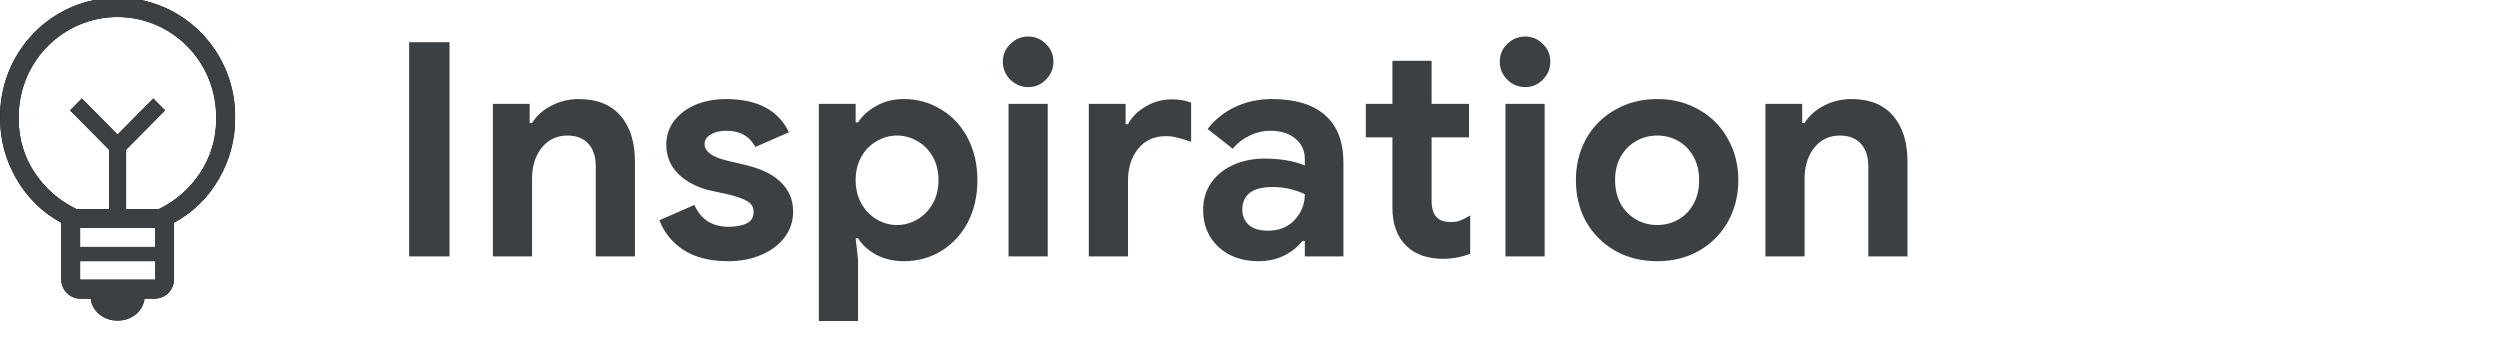 <svg width="117" height="16" viewBox="0 0 117 16" fill="none" xmlns="http://www.w3.org/2000/svg">
<path d="M19.148 1.976H21.038V12H19.148V1.976ZM23.066 4.86H24.788V5.756H24.9C25.115 5.411 25.418 5.14 25.81 4.944C26.202 4.739 26.627 4.636 27.084 4.636C27.943 4.636 28.596 4.897 29.044 5.42C29.492 5.943 29.716 6.657 29.716 7.562V12H27.882V7.786C27.882 7.329 27.765 6.974 27.532 6.722C27.299 6.47 26.972 6.344 26.552 6.344C26.057 6.344 25.656 6.535 25.348 6.918C25.049 7.301 24.9 7.781 24.9 8.36V12H23.066V4.86ZM34.094 12.224C33.226 12.224 32.522 12.047 31.98 11.692C31.448 11.337 31.075 10.875 30.86 10.306L32.498 9.592C32.648 9.928 32.858 10.185 33.128 10.362C33.408 10.53 33.73 10.614 34.094 10.614C34.43 10.614 34.71 10.563 34.934 10.46C35.158 10.348 35.27 10.171 35.27 9.928C35.27 9.695 35.168 9.522 34.962 9.41C34.757 9.289 34.449 9.181 34.038 9.088L33.198 8.906C32.62 8.766 32.139 8.514 31.756 8.15C31.374 7.777 31.182 7.315 31.182 6.764C31.182 6.353 31.304 5.985 31.546 5.658C31.798 5.331 32.134 5.079 32.554 4.902C32.984 4.725 33.455 4.636 33.968 4.636C35.443 4.636 36.428 5.154 36.922 6.19L35.354 6.876C35.074 6.372 34.626 6.12 34.01 6.12C33.693 6.12 33.441 6.181 33.254 6.302C33.068 6.414 32.974 6.559 32.974 6.736C32.974 7.072 33.292 7.324 33.926 7.492L34.976 7.744C35.686 7.921 36.218 8.192 36.572 8.556C36.936 8.92 37.118 9.368 37.118 9.9C37.118 10.357 36.983 10.763 36.712 11.118C36.451 11.463 36.087 11.734 35.62 11.93C35.163 12.126 34.654 12.224 34.094 12.224ZM38.322 4.86H40.044V5.728H40.156C40.352 5.42 40.637 5.163 41.01 4.958C41.384 4.743 41.813 4.636 42.298 4.636C42.942 4.636 43.526 4.799 44.048 5.126C44.58 5.443 44.996 5.891 45.294 6.47C45.593 7.049 45.742 7.702 45.742 8.43C45.742 9.167 45.593 9.825 45.294 10.404C44.996 10.973 44.58 11.421 44.048 11.748C43.526 12.065 42.942 12.224 42.298 12.224C41.813 12.224 41.379 12.121 40.996 11.916C40.623 11.711 40.343 11.454 40.156 11.146H40.044L40.156 12.154V15.024H38.322V4.86ZM41.976 10.53C42.322 10.53 42.644 10.441 42.942 10.264C43.241 10.087 43.479 9.839 43.656 9.522C43.834 9.205 43.922 8.841 43.922 8.43C43.922 8.019 43.834 7.655 43.656 7.338C43.479 7.021 43.241 6.778 42.942 6.61C42.644 6.433 42.322 6.344 41.976 6.344C41.64 6.344 41.323 6.433 41.024 6.61C40.726 6.778 40.488 7.021 40.31 7.338C40.133 7.655 40.044 8.019 40.044 8.43C40.044 8.841 40.133 9.205 40.31 9.522C40.488 9.839 40.726 10.087 41.024 10.264C41.323 10.441 41.64 10.53 41.976 10.53ZM48.123 4.076C47.797 4.076 47.517 3.959 47.283 3.726C47.05 3.493 46.933 3.213 46.933 2.886C46.933 2.559 47.05 2.284 47.283 2.06C47.517 1.827 47.797 1.71 48.123 1.71C48.45 1.71 48.725 1.827 48.949 2.06C49.183 2.284 49.299 2.559 49.299 2.886C49.299 3.213 49.183 3.493 48.949 3.726C48.725 3.959 48.45 4.076 48.123 4.076ZM47.199 4.86H49.033V12H47.199V4.86ZM50.956 4.86H52.678V5.812H52.791C52.968 5.476 53.243 5.201 53.617 4.986C53.99 4.762 54.401 4.65 54.849 4.65C55.175 4.65 55.474 4.701 55.745 4.804V6.638C55.492 6.545 55.278 6.479 55.1 6.442C54.932 6.395 54.751 6.372 54.554 6.372C54.013 6.372 53.584 6.568 53.267 6.96C52.949 7.352 52.791 7.847 52.791 8.444V12H50.956V4.86ZM58.896 12.224C58.14 12.224 57.52 12.005 57.034 11.566C56.549 11.118 56.306 10.535 56.306 9.816C56.306 9.34 56.432 8.92 56.684 8.556C56.936 8.192 57.282 7.912 57.72 7.716C58.159 7.52 58.644 7.422 59.176 7.422C59.914 7.422 60.544 7.529 61.066 7.744V7.436C61.066 7.044 60.917 6.727 60.618 6.484C60.329 6.241 59.937 6.12 59.442 6.12C59.106 6.12 58.78 6.199 58.462 6.358C58.154 6.507 57.898 6.708 57.692 6.96L56.516 6.036C56.862 5.588 57.296 5.243 57.818 5C58.341 4.757 58.91 4.636 59.526 4.636C60.618 4.636 61.449 4.888 62.018 5.392C62.588 5.896 62.872 6.633 62.872 7.604V12H61.066V11.272H60.954C60.74 11.552 60.455 11.781 60.1 11.958C59.755 12.135 59.354 12.224 58.896 12.224ZM59.33 10.796C59.862 10.796 60.282 10.628 60.59 10.292C60.908 9.947 61.066 9.545 61.066 9.088C60.59 8.864 60.091 8.752 59.568 8.752C58.616 8.752 58.14 9.107 58.14 9.816C58.14 10.105 58.243 10.343 58.448 10.53C58.654 10.707 58.948 10.796 59.33 10.796ZM67.531 12.112C67.177 12.112 66.85 12.061 66.551 11.958C66.253 11.846 66.01 11.697 65.823 11.51C65.385 11.09 65.165 10.493 65.165 9.718V6.428H63.919V4.86H65.165V2.844H66.999V4.86H68.749V6.428H66.999V9.382C66.999 9.746 67.079 10.007 67.237 10.166C67.368 10.315 67.592 10.39 67.909 10.39C68.087 10.39 68.231 10.367 68.343 10.32C68.465 10.273 68.619 10.194 68.805 10.082V11.874C68.404 12.033 67.979 12.112 67.531 12.112ZM71.379 4.076C71.053 4.076 70.773 3.959 70.539 3.726C70.306 3.493 70.189 3.213 70.189 2.886C70.189 2.559 70.306 2.284 70.539 2.06C70.773 1.827 71.053 1.71 71.379 1.71C71.706 1.71 71.981 1.827 72.205 2.06C72.439 2.284 72.555 2.559 72.555 2.886C72.555 3.213 72.439 3.493 72.205 3.726C71.981 3.959 71.706 4.076 71.379 4.076ZM70.455 4.86H72.289V12H70.455V4.86ZM77.56 12.224C76.823 12.224 76.165 12.061 75.586 11.734C75.007 11.398 74.555 10.945 74.228 10.376C73.911 9.797 73.752 9.149 73.752 8.43C73.752 7.721 73.911 7.077 74.228 6.498C74.555 5.919 75.007 5.467 75.586 5.14C76.165 4.804 76.823 4.636 77.56 4.636C78.288 4.636 78.941 4.804 79.52 5.14C80.099 5.467 80.547 5.919 80.864 6.498C81.191 7.077 81.354 7.721 81.354 8.43C81.354 9.149 81.191 9.797 80.864 10.376C80.547 10.945 80.099 11.398 79.52 11.734C78.941 12.061 78.288 12.224 77.56 12.224ZM77.56 10.53C77.915 10.53 78.241 10.446 78.54 10.278C78.839 10.11 79.077 9.867 79.254 9.55C79.431 9.233 79.52 8.859 79.52 8.43C79.52 8.01 79.431 7.641 79.254 7.324C79.077 7.007 78.839 6.764 78.54 6.596C78.241 6.428 77.915 6.344 77.56 6.344C77.205 6.344 76.879 6.428 76.58 6.596C76.281 6.764 76.039 7.007 75.852 7.324C75.675 7.641 75.586 8.01 75.586 8.43C75.586 8.85 75.675 9.223 75.852 9.55C76.039 9.867 76.281 10.11 76.58 10.278C76.879 10.446 77.205 10.53 77.56 10.53ZM82.621 4.86H84.343V5.756H84.455C84.669 5.411 84.973 5.14 85.365 4.944C85.757 4.739 86.181 4.636 86.639 4.636C87.497 4.636 88.151 4.897 88.599 5.42C89.047 5.943 89.271 6.657 89.271 7.562V12H87.437V7.786C87.437 7.329 87.32 6.974 87.087 6.722C86.853 6.47 86.527 6.344 86.107 6.344C85.612 6.344 85.211 6.535 84.903 6.918C84.604 7.301 84.455 7.781 84.455 8.36V12H82.621V4.86Z" fill="#3C4043"/>
<g clip-path="url(#clip0_502_6509)">
<path d="M5.501 15C5.199 15.007 4.903 14.908 4.665 14.721C4.55 14.631 4.453 14.519 4.382 14.392C4.31 14.264 4.264 14.123 4.246 13.978H3.741C3.511 13.97 3.292 13.874 3.13 13.71C2.967 13.546 2.872 13.325 2.865 13.093V10.423C1.981 9.944 1.25 9.223 0.753 8.343C0.264 7.498 0.005 6.536 0.005 5.556C-0.01 4.817 0.121 4.083 0.391 3.396C0.661 2.709 1.064 2.083 1.576 1.556C2.088 1.028 2.699 0.609 3.374 0.322C4.049 0.036 4.773 -0.111 5.505 -0.111C6.236 -0.111 6.96 0.036 7.635 0.322C8.31 0.609 8.921 1.028 9.433 1.556C9.945 2.083 10.348 2.709 10.618 3.396C10.888 4.083 11.019 4.817 11.005 5.556C11.004 6.536 10.746 7.497 10.258 8.343C9.761 9.224 9.029 9.945 8.144 10.423V13.088C8.138 13.321 8.043 13.542 7.881 13.707C7.718 13.871 7.499 13.966 7.269 13.973H6.763C6.745 14.119 6.7 14.259 6.628 14.387C6.557 14.515 6.461 14.627 6.347 14.716C6.106 14.907 5.807 15.007 5.501 15ZM3.749 13.088H7.269V12.221H3.749V13.088ZM3.749 11.555H7.269V10.671H3.749V11.555ZM3.574 9.786H5.107V7.01L3.281 5.165L3.83 4.609L5.503 6.297L7.174 4.609L7.724 5.165L5.9 7.01V9.786H7.433C8.218 9.406 8.887 8.819 9.369 8.087C9.865 7.342 10.126 6.463 10.115 5.565C10.129 4.944 10.019 4.326 9.793 3.748C9.567 3.17 9.229 2.643 8.798 2.199C8.368 1.755 7.854 1.402 7.287 1.161C6.72 0.92 6.111 0.796 5.496 0.796C4.88 0.796 4.271 0.92 3.704 1.161C3.137 1.402 2.623 1.755 2.193 2.199C1.763 2.643 1.425 3.17 1.198 3.748C0.972 4.326 0.863 4.944 0.876 5.565C0.867 6.463 1.128 7.343 1.625 8.087C2.108 8.817 2.779 9.401 3.565 9.777L3.574 9.786Z" fill="black"/>
<g clip-path="url(#clip1_502_6509)">
<path d="M5.501 15C5.199 15.007 4.903 14.908 4.665 14.721C4.55 14.631 4.453 14.519 4.382 14.392C4.31 14.264 4.264 14.123 4.246 13.978H3.741C3.511 13.97 3.292 13.874 3.13 13.71C2.967 13.546 2.872 13.325 2.865 13.093V10.423C1.981 9.944 1.25 9.223 0.753 8.343C0.264 7.498 0.005 6.536 0.005 5.556C-0.01 4.817 0.121 4.083 0.391 3.396C0.661 2.709 1.064 2.083 1.576 1.556C2.088 1.028 2.699 0.609 3.374 0.322C4.049 0.036 4.773 -0.111 5.505 -0.111C6.236 -0.111 6.96 0.036 7.635 0.322C8.31 0.609 8.921 1.028 9.433 1.556C9.945 2.083 10.348 2.709 10.618 3.396C10.888 4.083 11.019 4.817 11.005 5.556C11.004 6.536 10.746 7.497 10.258 8.343C9.761 9.224 9.029 9.945 8.144 10.423V13.088C8.138 13.321 8.043 13.542 7.881 13.707C7.718 13.871 7.499 13.966 7.269 13.973H6.763C6.745 14.119 6.7 14.259 6.628 14.387C6.557 14.515 6.461 14.627 6.347 14.716C6.106 14.907 5.807 15.007 5.501 15ZM3.749 13.088H7.269V12.221H3.749V13.088ZM3.749 11.555H7.269V10.671H3.749V11.555ZM3.574 9.786H5.107V7.01L3.281 5.165L3.83 4.609L5.503 6.297L7.174 4.609L7.724 5.165L5.9 7.01V9.786H7.433C8.218 9.406 8.887 8.819 9.369 8.087C9.865 7.342 10.126 6.463 10.115 5.565C10.129 4.944 10.019 4.326 9.793 3.748C9.567 3.17 9.229 2.643 8.798 2.199C8.368 1.755 7.854 1.402 7.287 1.161C6.72 0.92 6.111 0.796 5.496 0.796C4.88 0.796 4.271 0.92 3.704 1.161C3.137 1.402 2.623 1.755 2.193 2.199C1.763 2.643 1.425 3.17 1.198 3.748C0.972 4.326 0.863 4.944 0.876 5.565C0.867 6.463 1.128 7.343 1.625 8.087C2.108 8.817 2.779 9.401 3.565 9.777L3.574 9.786Z" fill="#3C4043"/>
</g>
</g>
<defs>
<clipPath id="clip0_502_6509">
<rect width="11" height="15" fill="white"/>
</clipPath>
<clipPath id="clip1_502_6509">
<rect width="11" height="15" fill="white"/>
</clipPath>
</defs>
</svg>
